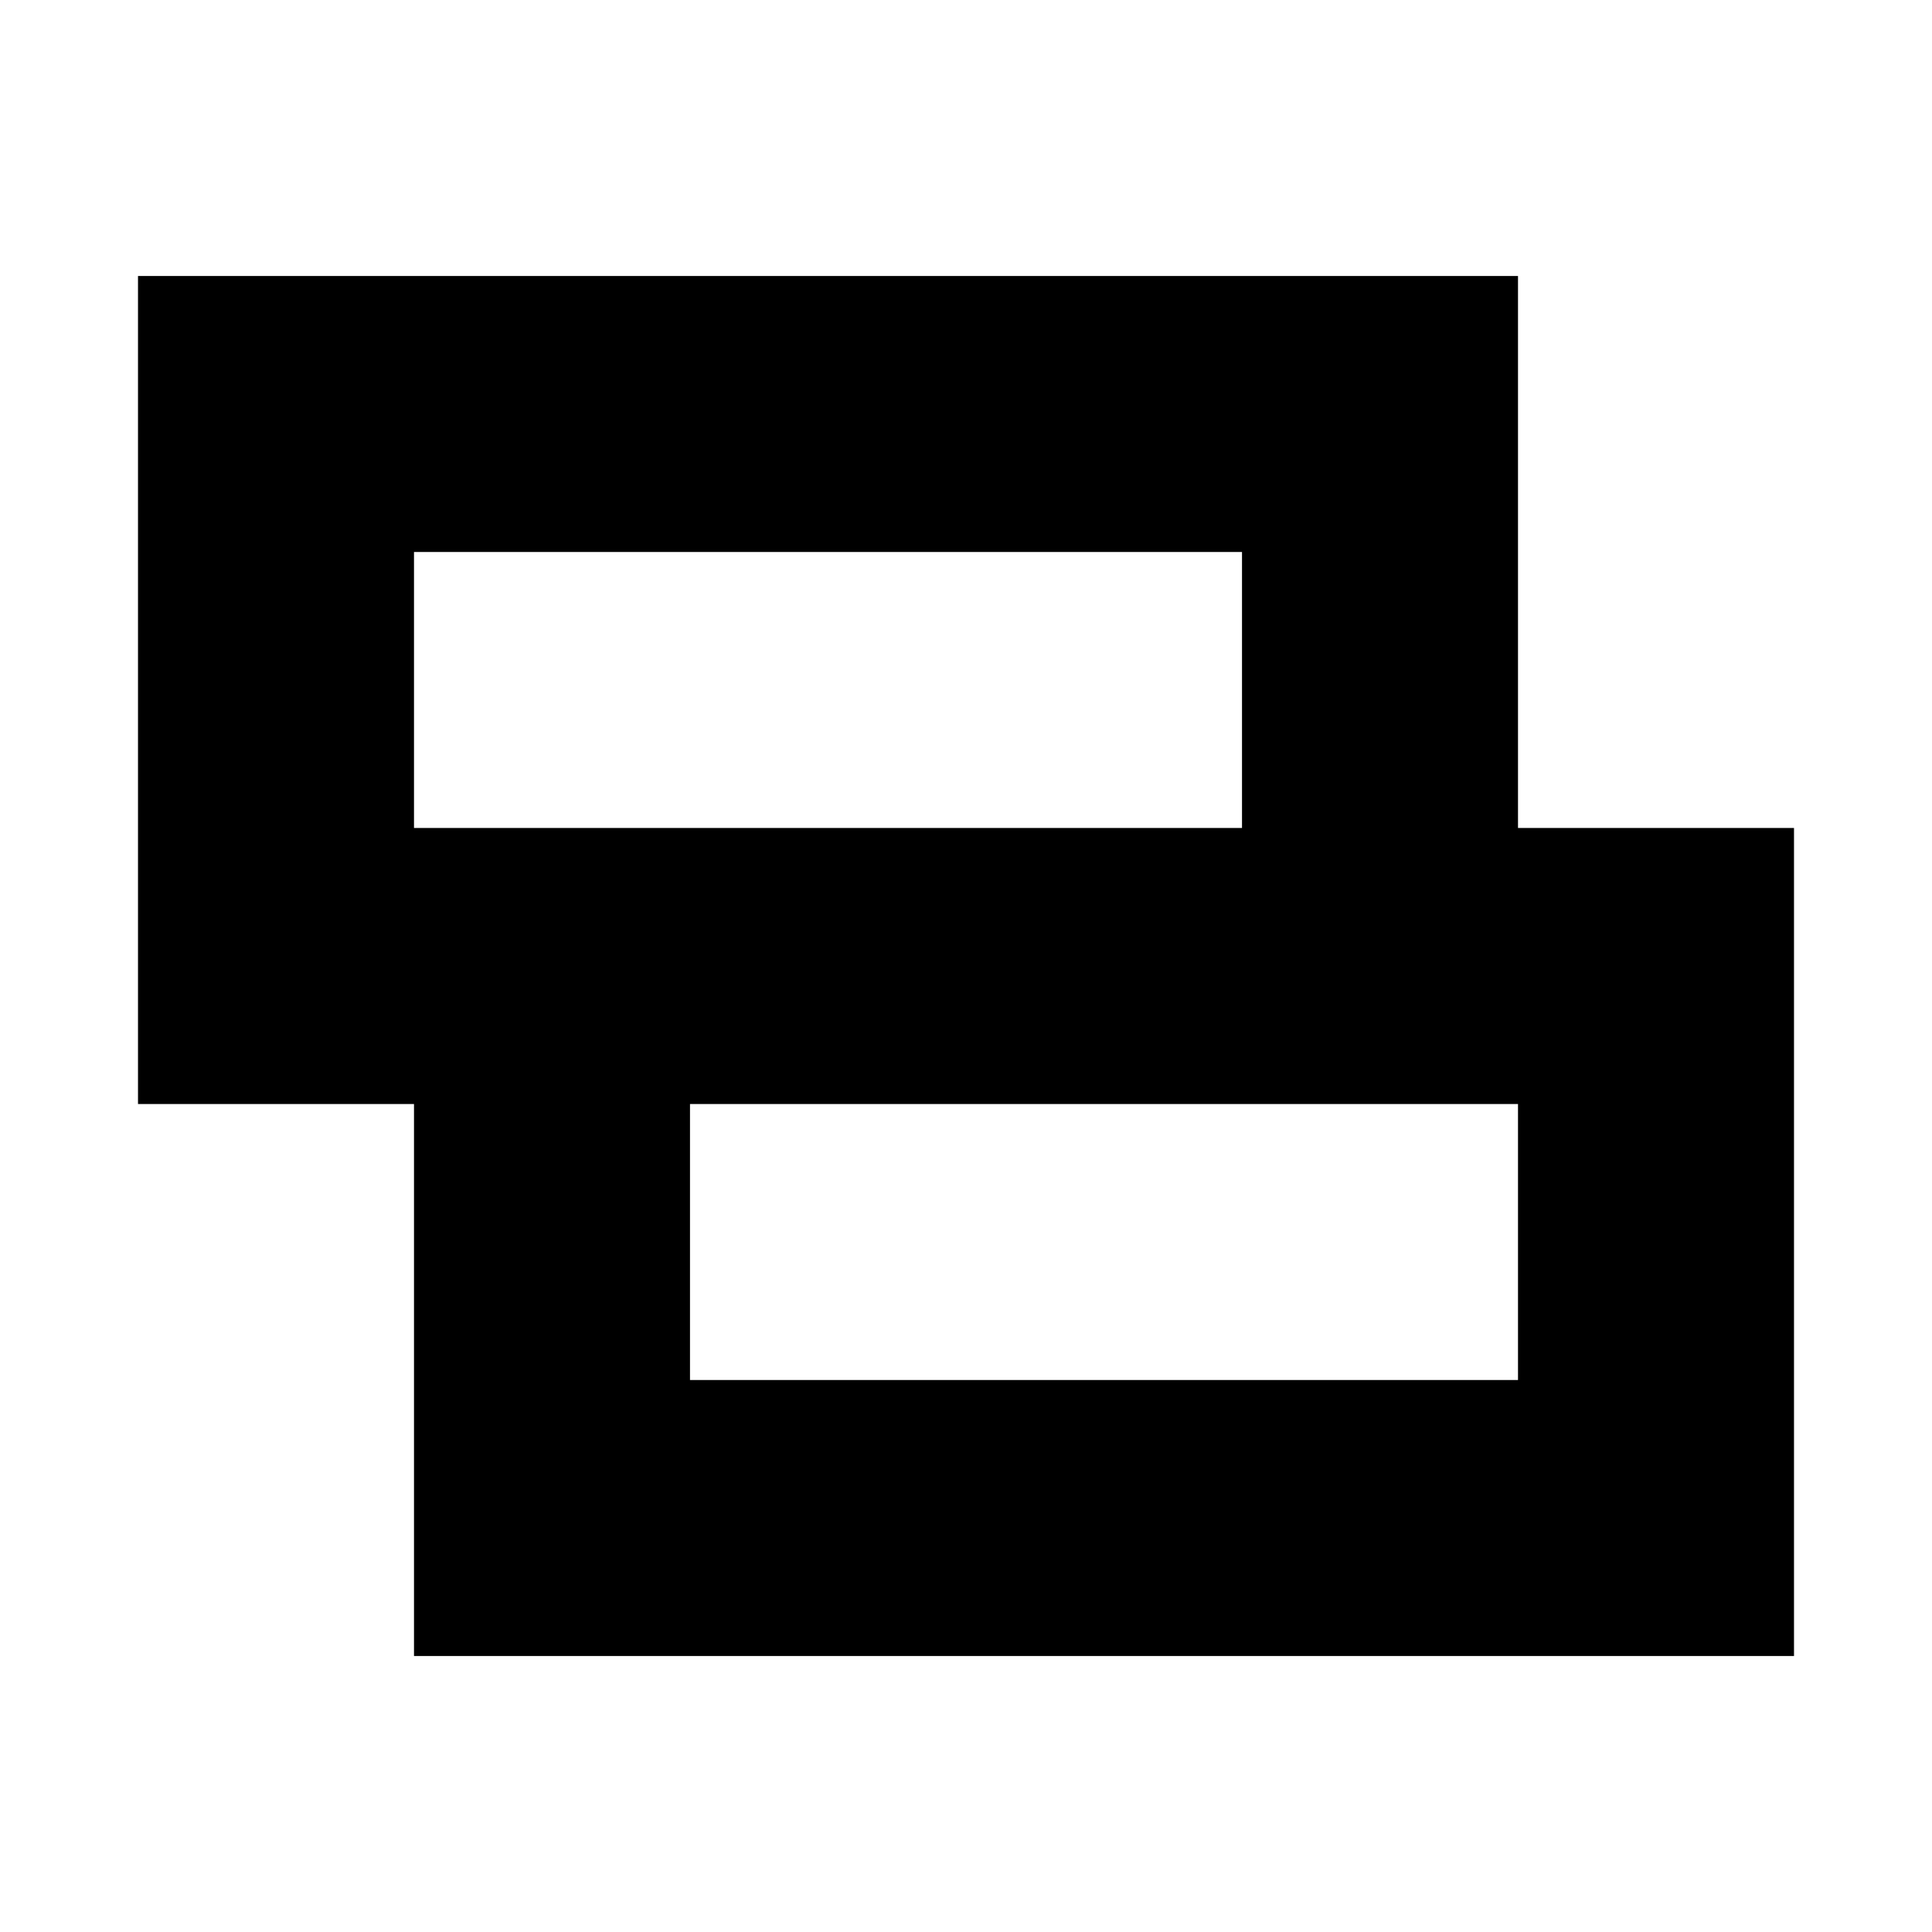 <svg width="14" height="14" viewBox="0 0 14 14" fill="none" xmlns="http://www.w3.org/2000/svg"><path fill-rule="evenodd" clip-rule="evenodd" d="M9 6V4H3v2h6Zm2 0h2v6H3V8H1V2h10v4ZM5 8v2h6V8H5Z" fill="#000"/></svg>